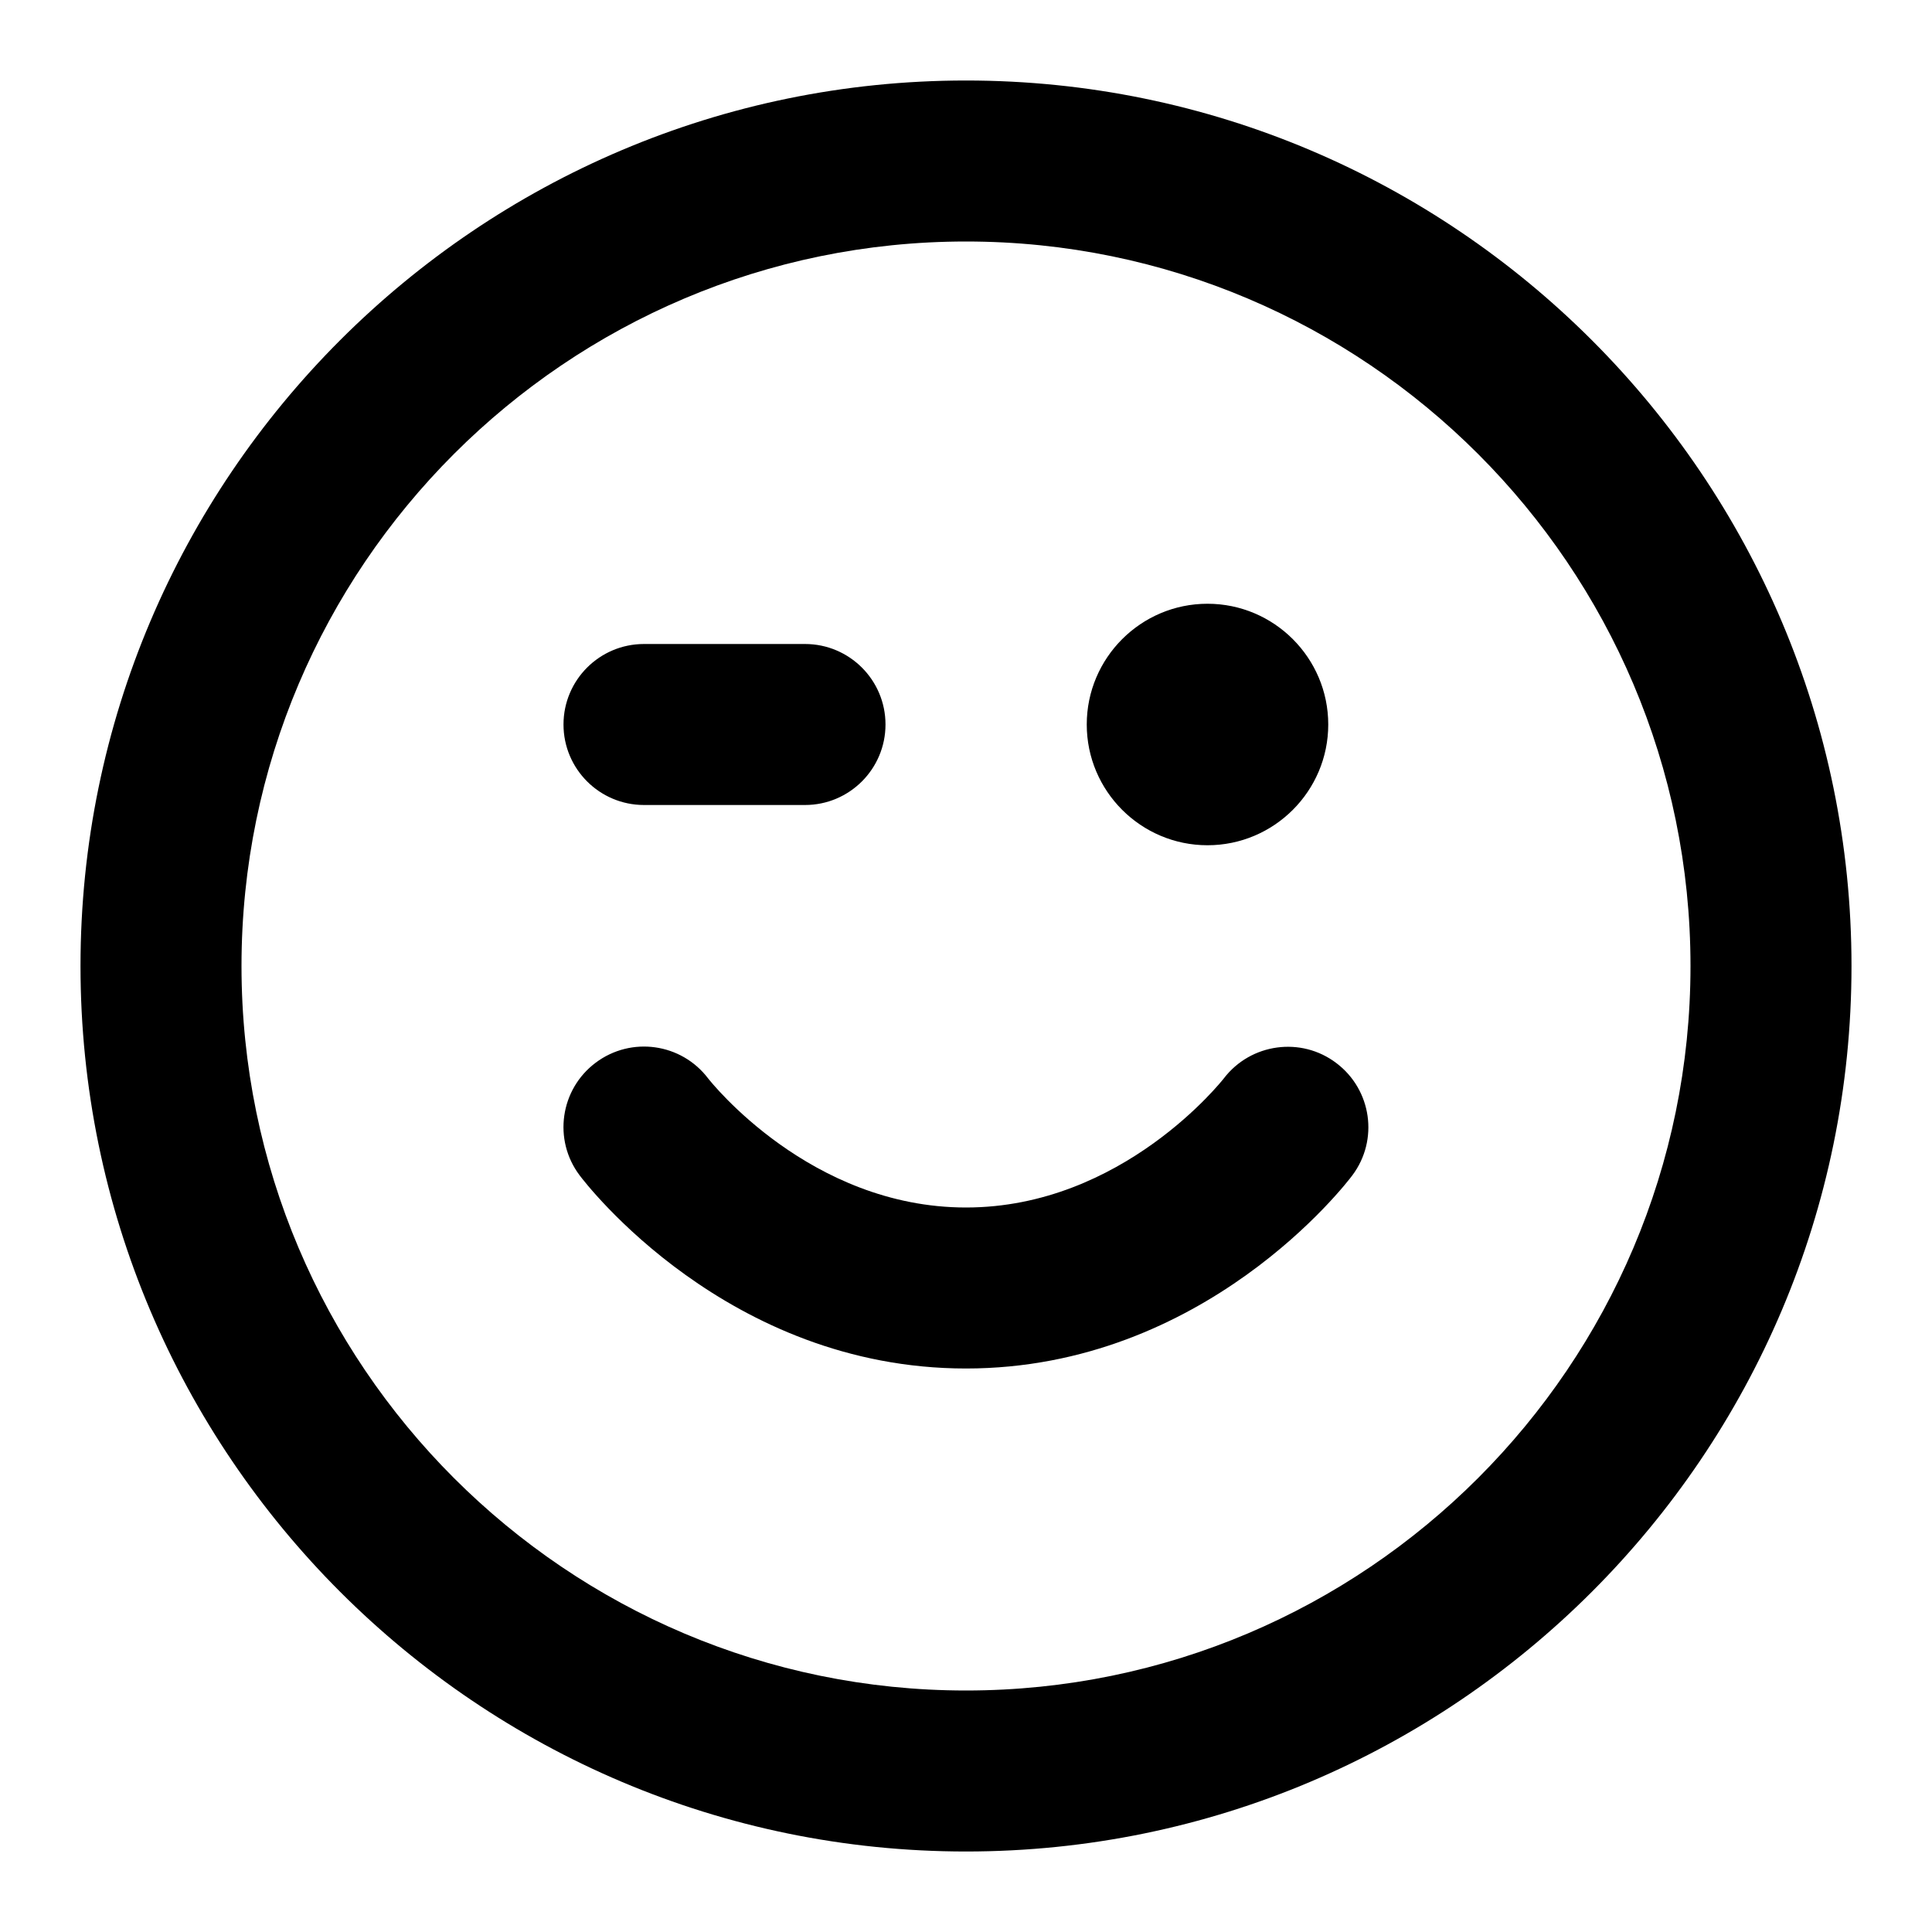 <?xml version="1.0" encoding="iso-8859-1"?>
<!-- Generator: Adobe Illustrator 27.4.0, SVG Export Plug-In . SVG Version: 6.00 Build 0)  -->
<svg version="1.1" id="Layer_1" xmlns="http://www.w3.org/2000/svg" xmlns:xlink="http://www.w3.org/1999/xlink" x="0px" y="0px"
	 viewBox="0 0 24 24" style="enable-background:new 0 0 24 24;" xml:space="preserve">
<g>
	<path d="M12,23C5.935,23,1,18.065,1,12S5.935,1,12,1s11,4.935,11,11S18.065,23,12,23z M12,3c-4.962,0-9,4.038-9,9
		c0,4.963,4.038,9,9,9c4.963,0,9-4.037,9-9C21,7.038,16.963,3,12,3z M12,17c-2.966,0-4.727-2.302-4.8-2.4
		c-0.332-0.441-0.242-1.068,0.2-1.399c0.442-0.331,1.065-0.242,1.397,0.196C8.827,13.435,10.065,15,12,15
		c1.948,0,3.191-1.589,3.203-1.604c0.334-0.436,0.961-0.523,1.399-0.189c0.438,0.332,0.527,0.954,0.197,1.394
		C16.727,14.698,14.966,17,12,17z M15,10.5c-0.827,0-1.5-0.673-1.5-1.5s0.673-1.5,1.5-1.5s1.5,0.673,1.5,1.5S15.827,10.5,15,10.5z
		 M10,10H8c-0.552,0-1-0.448-1-1s0.448-1,1-1h2c0.552,0,1,0.448,1,1S10.552,10,10,10z"/>
</g>
</svg>
